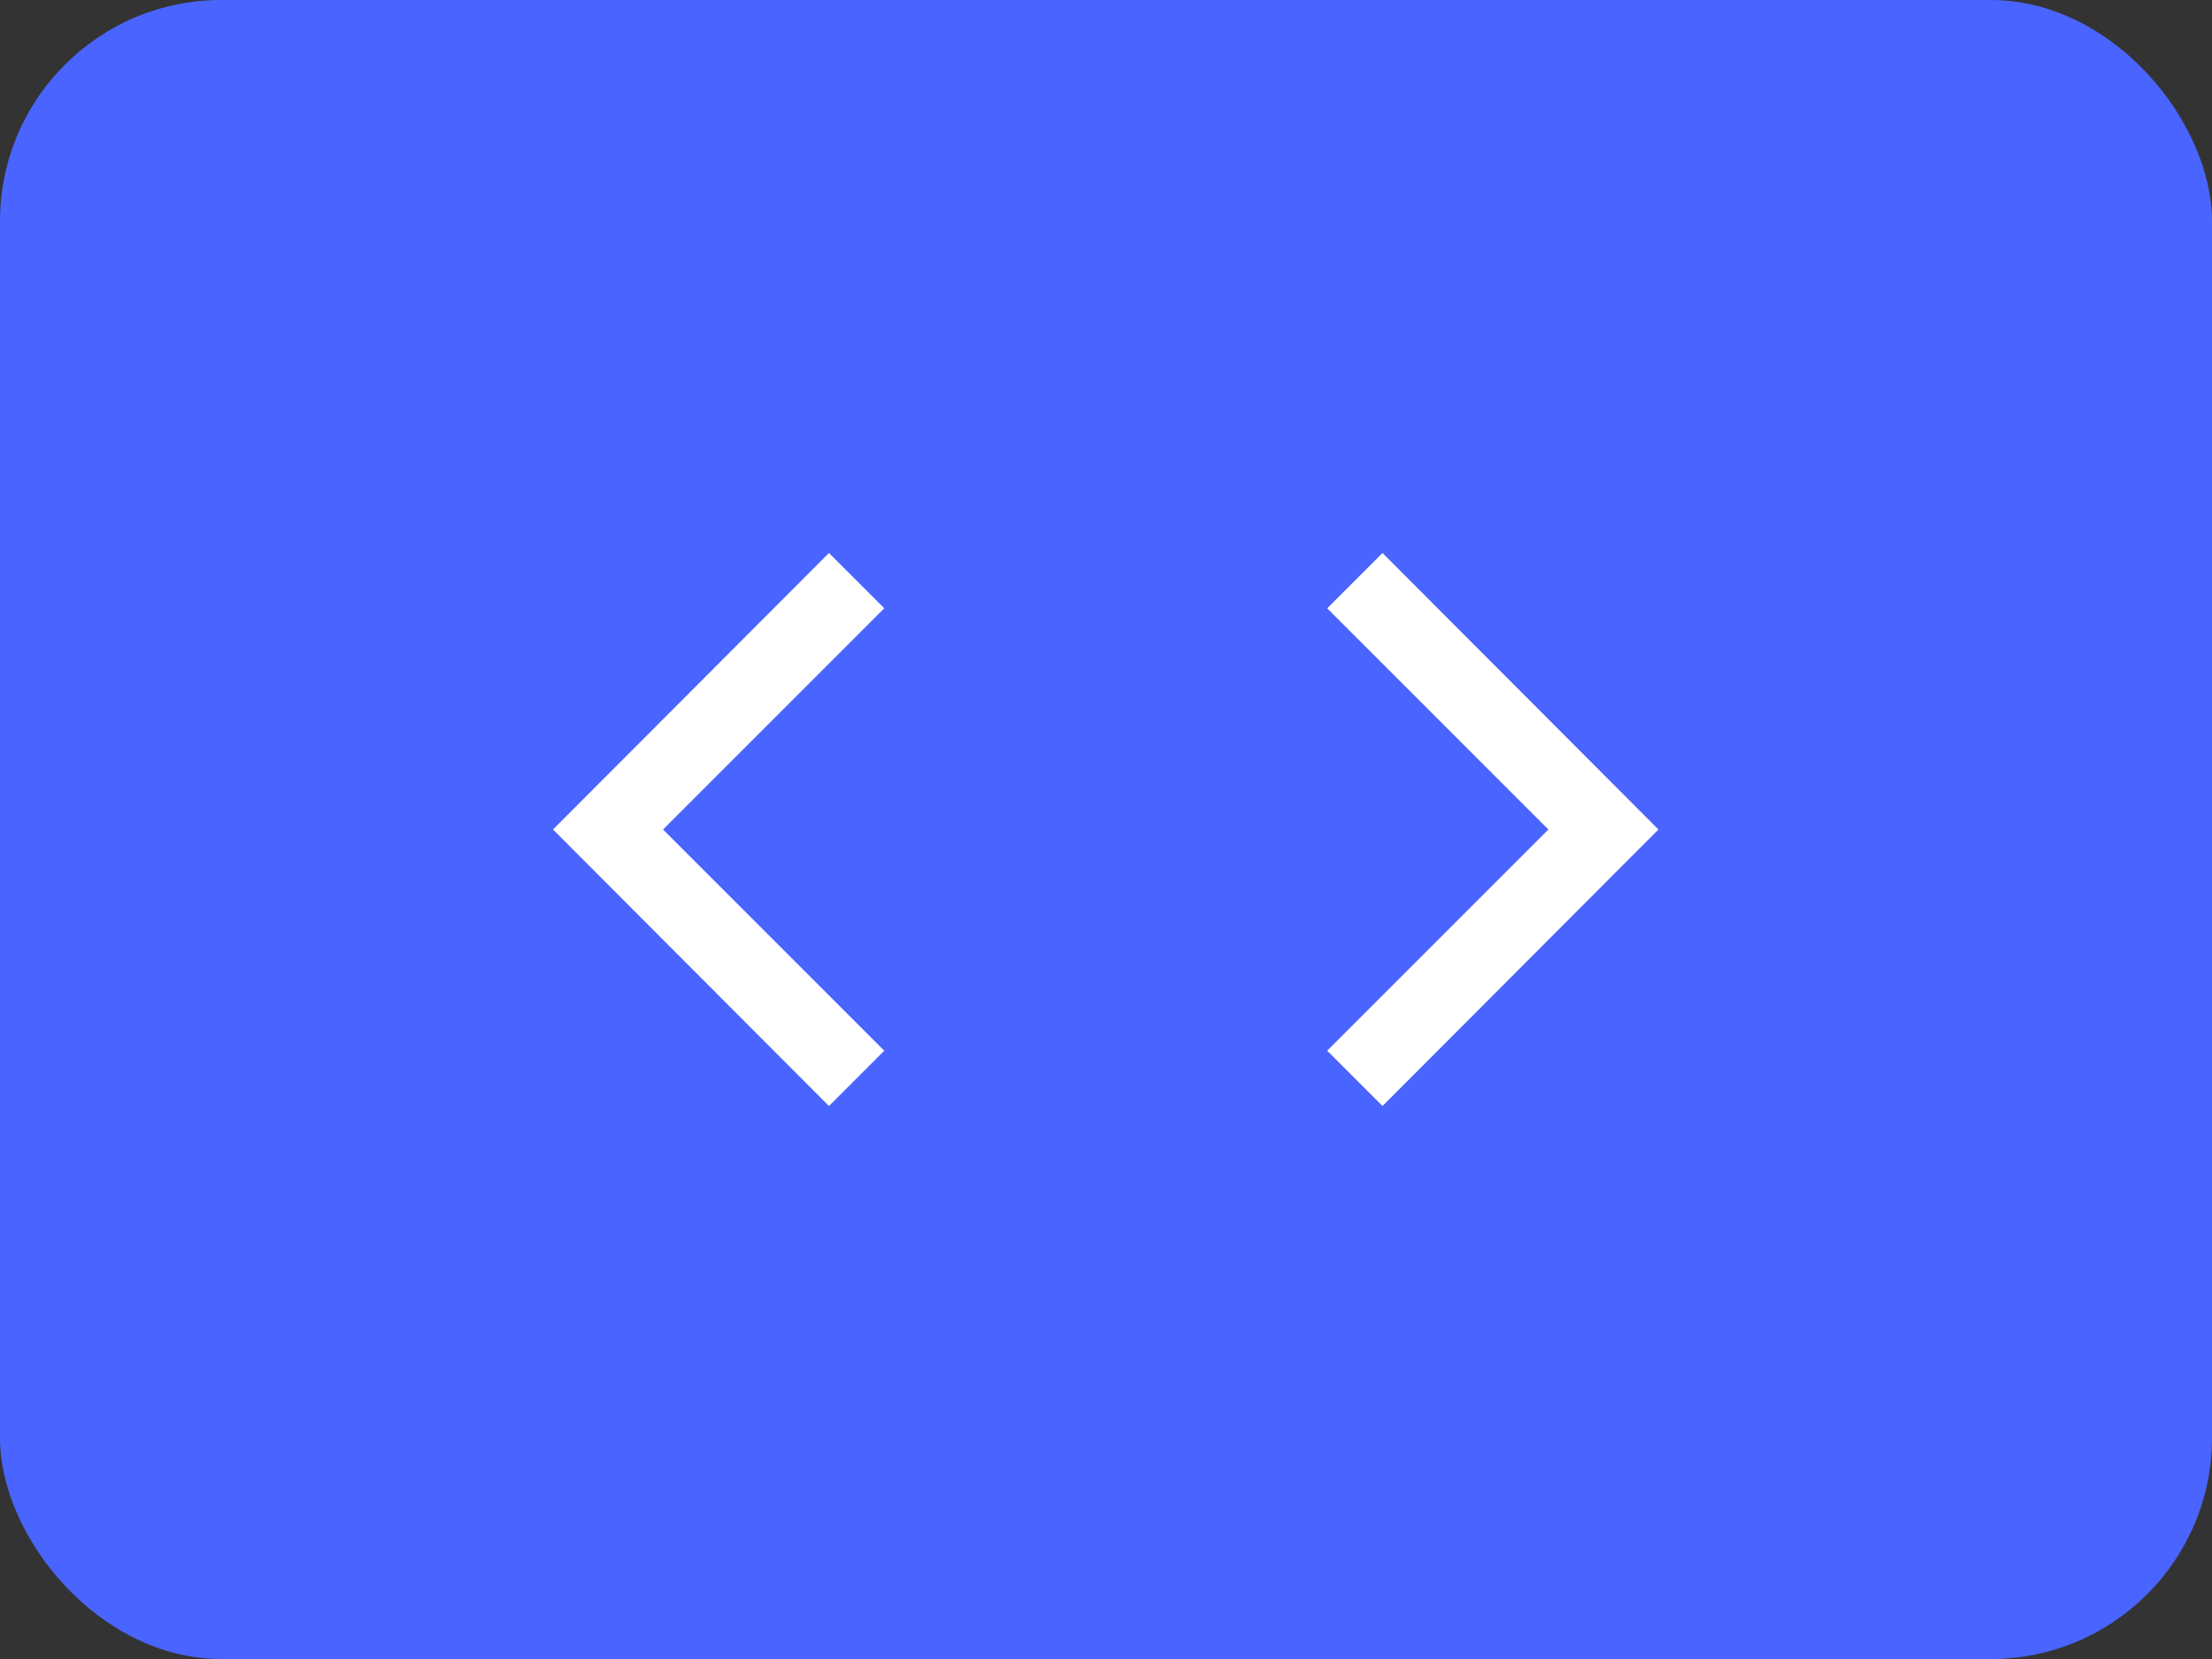 <?xml version="1.0" encoding="UTF-8" standalone="no"?>
<svg width="40px" height="30px" viewBox="0 0 40 30" version="1.1" xmlns="http://www.w3.org/2000/svg" xmlns:xlink="http://www.w3.org/1999/xlink">
    <rect x="0" y="0" width="40" height="30" fill="#333333" stroke="none"/>
    <!-- Generator: Sketch 39.1 (31720) - http://www.bohemiancoding.com/sketch -->
    <title>Group</title>
    <desc>Created with Sketch.</desc>
    <defs></defs>
    <g id="main" stroke="none" stroke-width="1" fill="none" fill-rule="evenodd">
        <g id="control-HD" transform="translate(-860, -950)">
            <g id="Group" transform="translate(860, 950)">
                <rect id="Rounded_Rectangle_1_copy_12-2" fill="#4A64FF" x="0" y="0" width="40" height="30" rx="4"></rect>
                <polygon id="Rectangle_6_copy_8" fill="#FFFFFF" points="14.99 20 10 15 14.99 10 15.99 11 11.99 15 15.99 19"></polygon>
                <polygon id="Rectangle_6_copy_8-2" fill="#FFFFFF" points="25 10 29.99 15 25 20 24 19 28 15 24 11"></polygon>
            </g>
        </g>
    </g>
</svg>